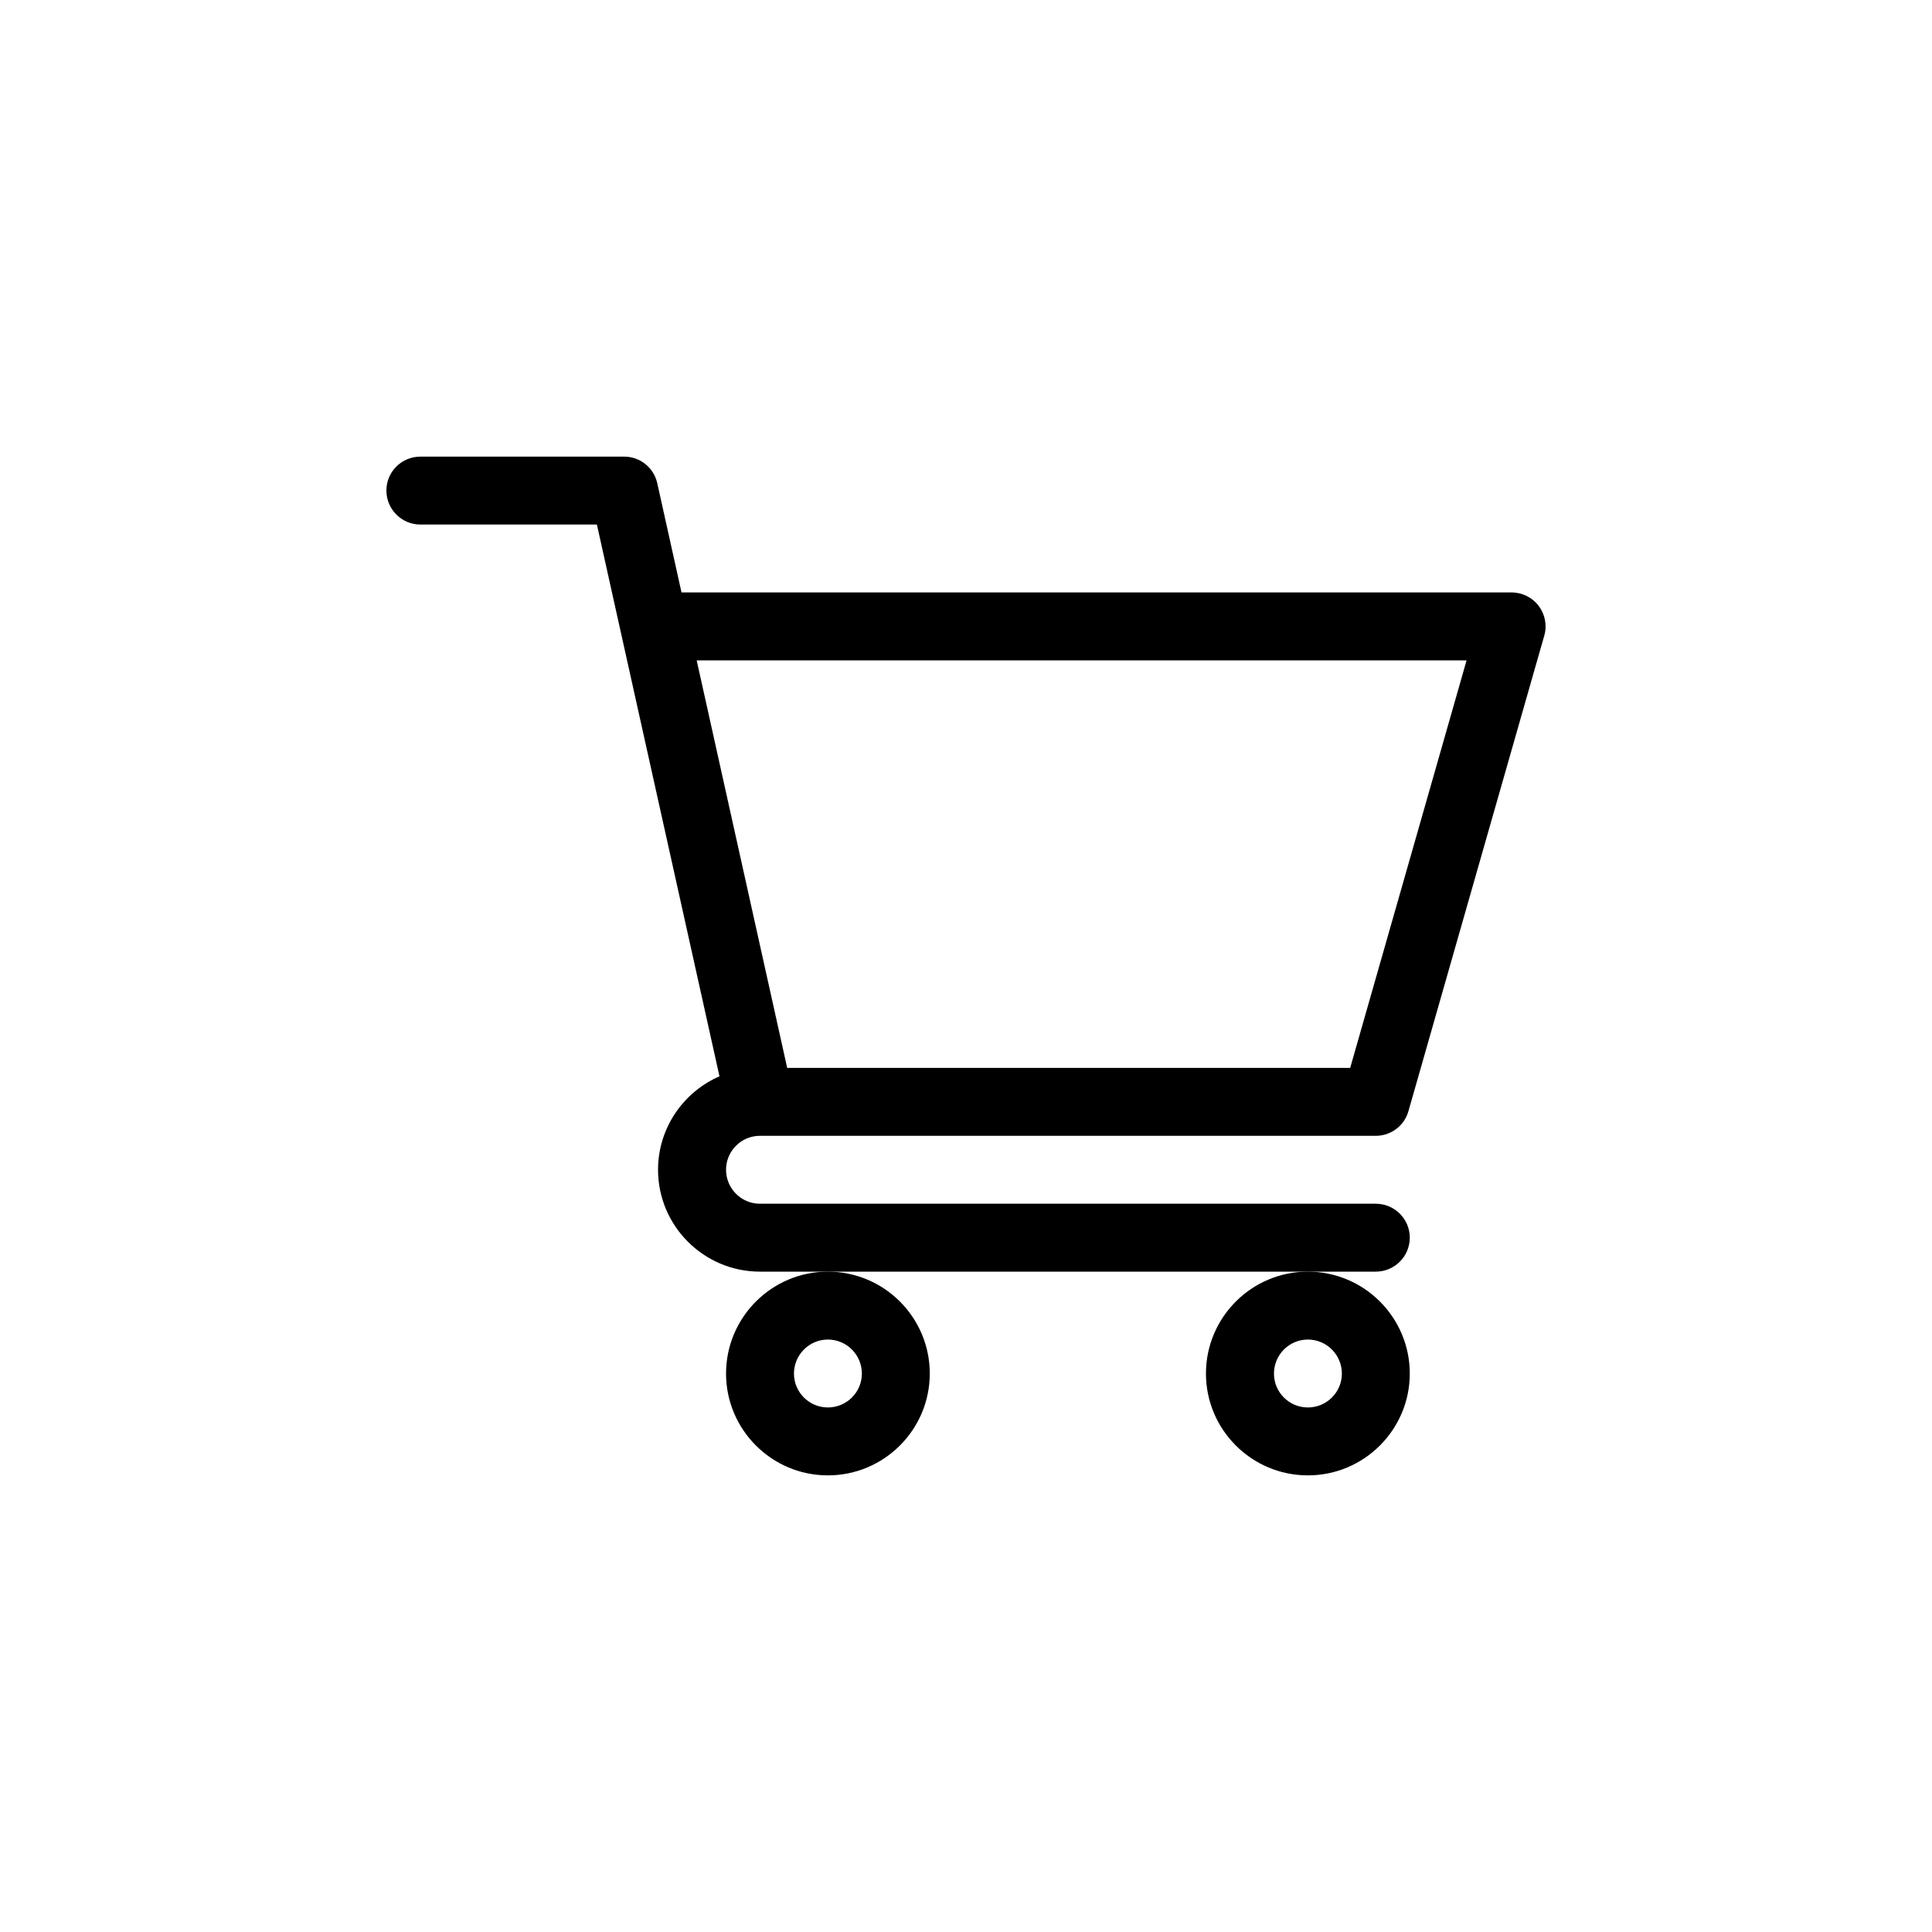<svg width="20" height="20" viewBox="0 0 20 20" fill="none" xmlns="http://www.w3.org/2000/svg">
<g filter="url(#filter0_d)">
<g clip-path="url(#clip0)">
<path d="M7.866 7.758H7.867C7.867 7.758 7.868 7.758 7.868 7.758H14.242C14.399 7.758 14.537 7.654 14.58 7.503L15.986 2.581C16.017 2.475 15.995 2.361 15.929 2.273C15.863 2.185 15.759 2.133 15.648 2.133H7.055L6.804 1.002C6.768 0.841 6.626 0.727 6.461 0.727H4.352C4.157 0.727 4 0.884 4 1.078C4 1.272 4.157 1.43 4.352 1.43H6.179C6.223 1.63 7.382 6.842 7.448 7.142C7.075 7.304 6.812 7.677 6.812 8.109C6.812 8.691 7.286 9.164 7.867 9.164H14.242C14.436 9.164 14.594 9.007 14.594 8.812C14.594 8.618 14.436 8.461 14.242 8.461H7.867C7.673 8.461 7.516 8.303 7.516 8.109C7.516 7.916 7.673 7.758 7.866 7.758ZM15.182 2.836L13.977 7.055H8.149L7.212 2.836H15.182Z" fill="black"/>
<path d="M7.516 10.219C7.516 10.8 7.989 11.273 8.57 11.273C9.152 11.273 9.625 10.8 9.625 10.219C9.625 9.637 9.152 9.164 8.57 9.164C7.989 9.164 7.516 9.637 7.516 10.219ZM8.57 9.867C8.764 9.867 8.922 10.025 8.922 10.219C8.922 10.413 8.764 10.57 8.57 10.57C8.377 10.57 8.219 10.413 8.219 10.219C8.219 10.025 8.377 9.867 8.57 9.867Z" fill="black"/>
<path d="M12.484 10.219C12.484 10.8 12.957 11.273 13.539 11.273C14.121 11.273 14.594 10.8 14.594 10.219C14.594 9.637 14.121 9.164 13.539 9.164C12.957 9.164 12.484 9.637 12.484 10.219ZM13.539 9.867C13.733 9.867 13.891 10.025 13.891 10.219C13.891 10.413 13.733 10.57 13.539 10.57C13.345 10.57 13.188 10.413 13.188 10.219C13.188 10.025 13.345 9.867 13.539 9.867Z" fill="black"/>
</g>
</g>
<defs>
<filter id="filter0_d" x="0" y="0" width="20" height="20" filterUnits="userSpaceOnUse" color-interpolation-filters="sRGB">
<feFlood flood-opacity="0" result="BackgroundImageFix"/>
<feColorMatrix in="SourceAlpha" type="matrix" values="0 0 0 0 0 0 0 0 0 0 0 0 0 0 0 0 0 0 127 0"/>
<feOffset dy="4"/>
<feGaussianBlur stdDeviation="2"/>
<feColorMatrix type="matrix" values="0 0 0 0 0 0 0 0 0 0 0 0 0 0 0 0 0 0 0.25 0"/>
<feBlend mode="normal" in2="BackgroundImageFix" result="effect1_dropShadow"/>
<feBlend mode="normal" in="SourceGraphic" in2="effect1_dropShadow" result="shape"/>
</filter>
<clipPath id="clip0">
<rect x="4" width="12" height="12" fill="white"/>
</clipPath>
</defs>
</svg>
